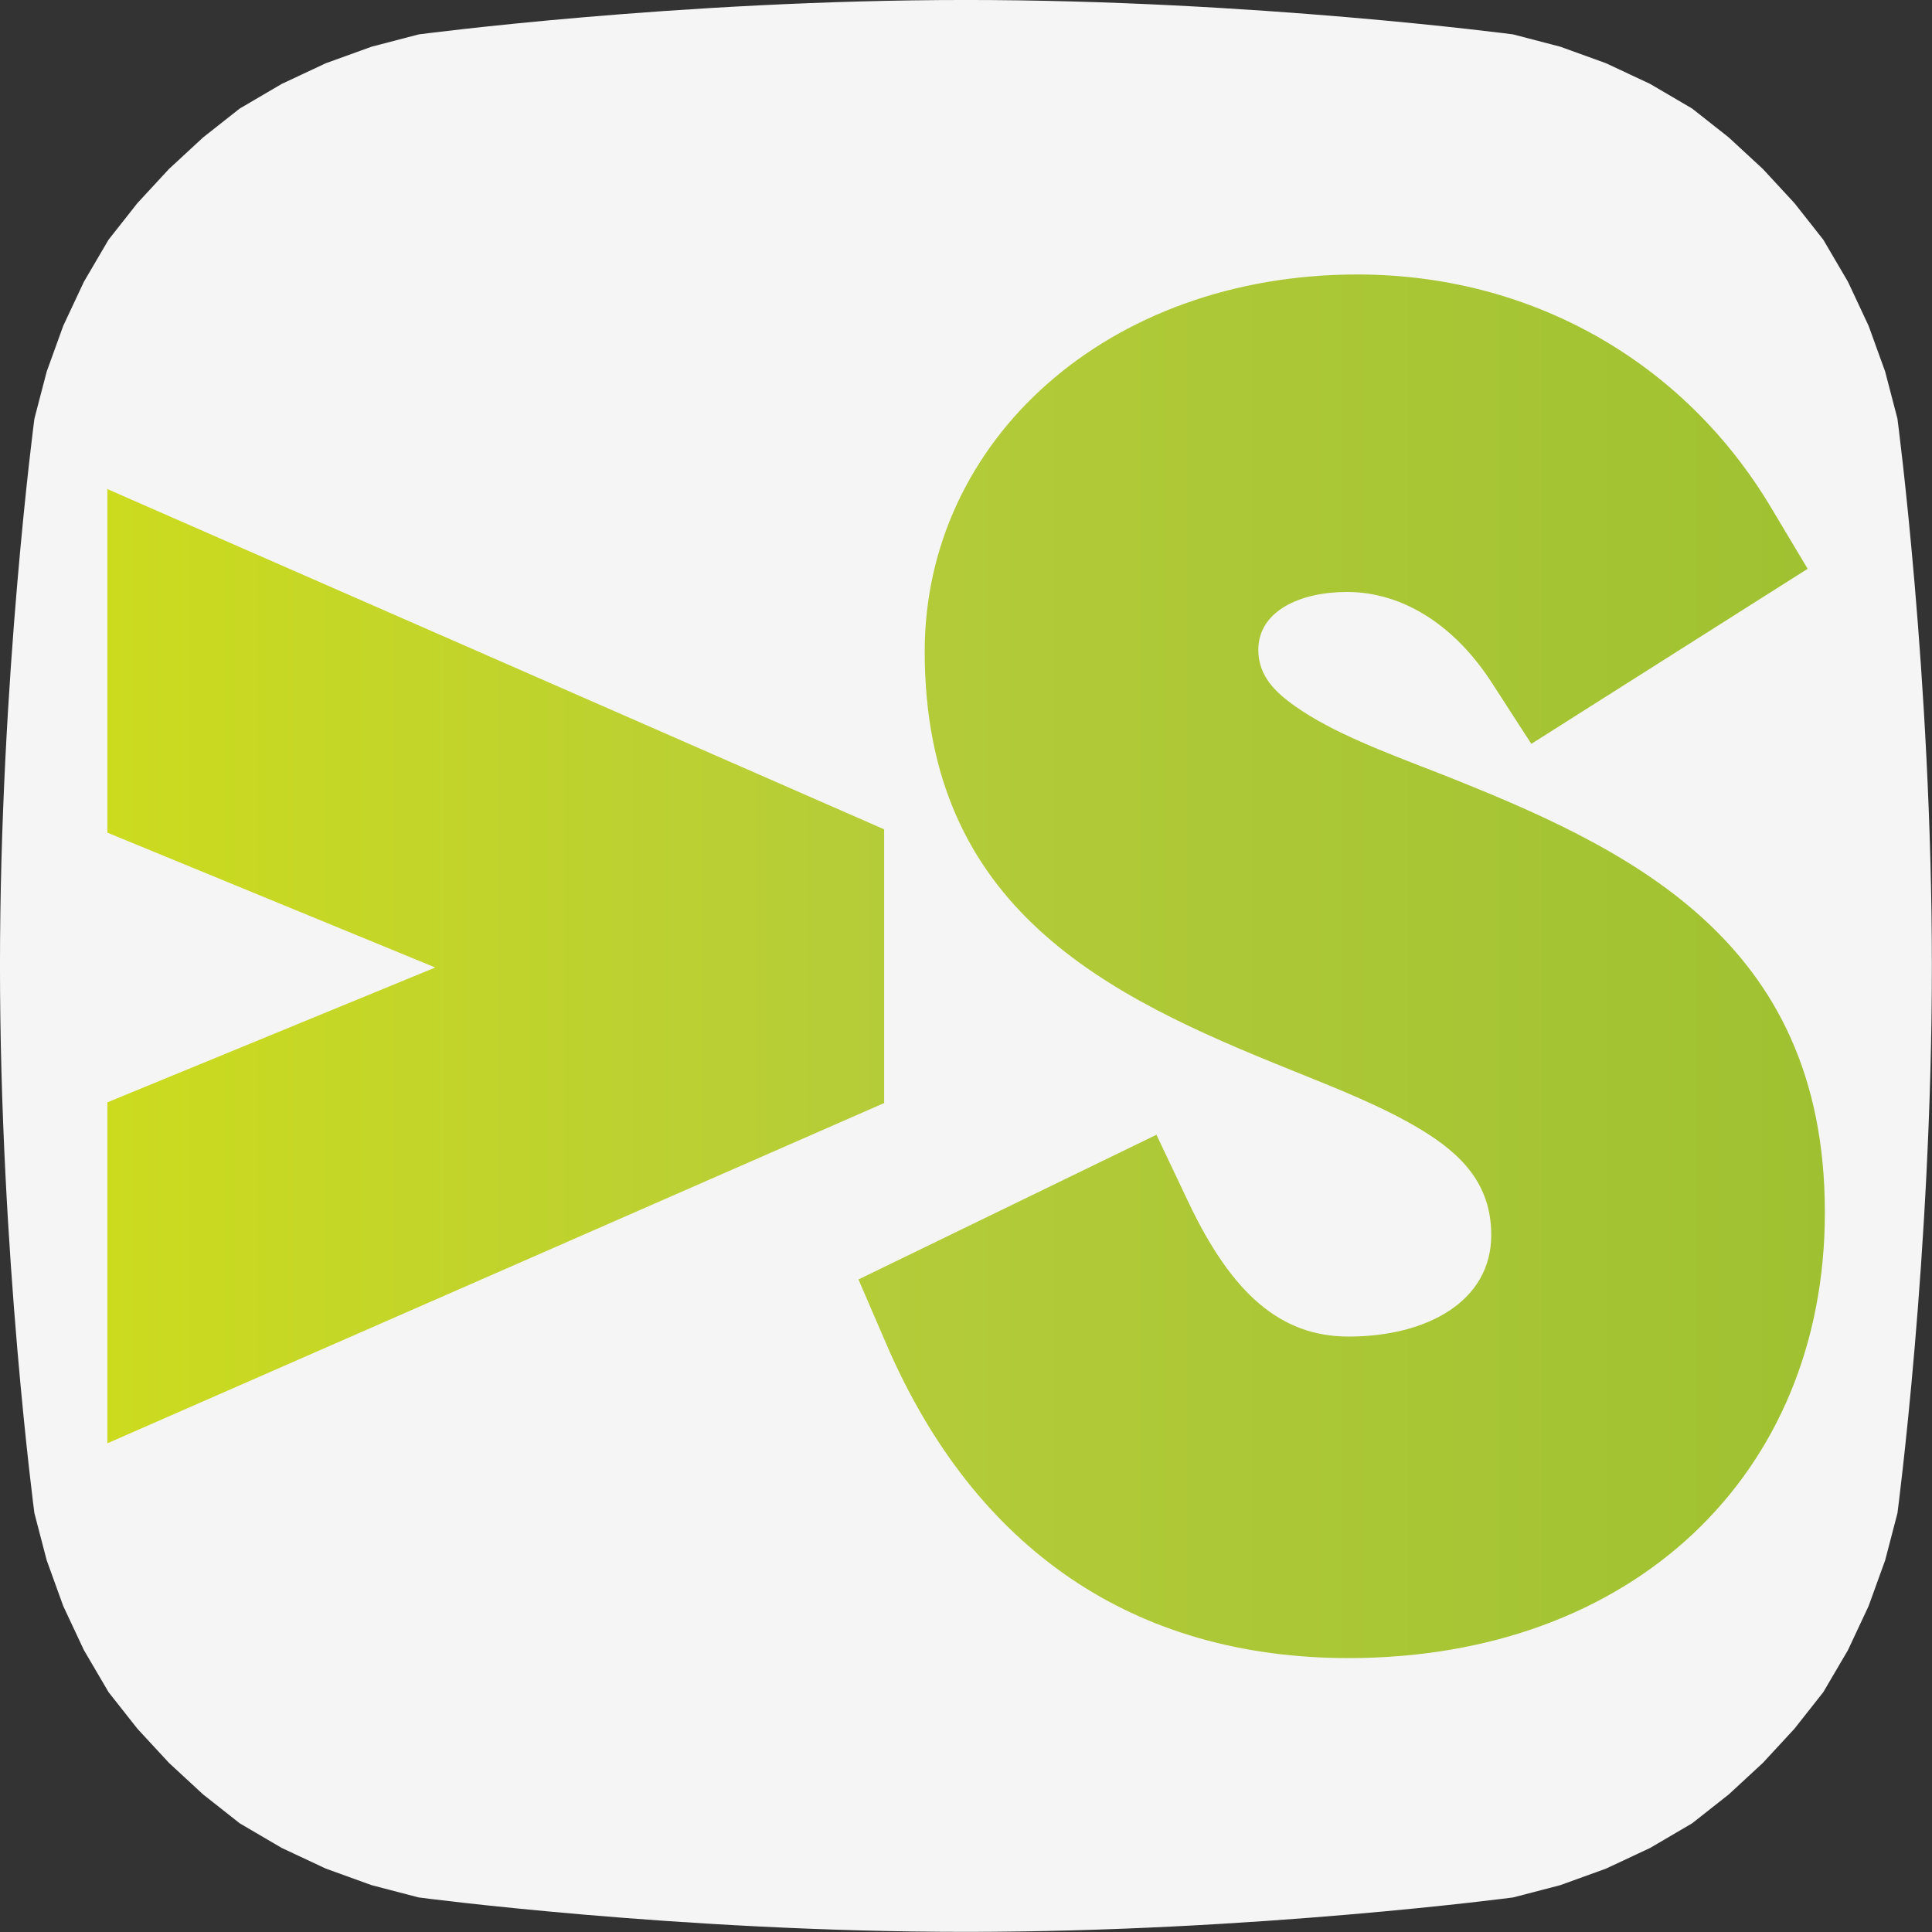 <?xml version="1.0" encoding="UTF-8" standalone="no"?>
<!DOCTYPE svg PUBLIC "-//W3C//DTD SVG 1.1//EN" "http://www.w3.org/Graphics/SVG/1.1/DTD/svg11.dtd">
<svg width="100%" height="100%" viewBox="0 0 1080 1080" version="1.1" xmlns="http://www.w3.org/2000/svg" xmlns:xlink="http://www.w3.org/1999/xlink" xml:space="preserve" xmlns:serif="http://www.serif.com/" style="fill-rule:evenodd;clip-rule:evenodd;stroke-linejoin:round;stroke-miterlimit:2;">
    <rect x="0" y="0" width="1080" height="1080" fill="#333333" stroke="none"/>
    <g id="spare-logo">
        <g transform="matrix(0.842,0,0,0.842,-167.321,-167.321)">
            <path d="M198.707,840.018L198.707,839.982C198.707,648.821 221.566,476.652 221.566,476.652L221.572,476.646L229.723,445.409L240.707,415.025L254.425,385.773L270.762,357.9L289.909,333.612L310.902,310.902L333.612,289.909L357.9,270.762L385.773,254.425L415.025,240.707L445.409,229.723L476.67,221.566C476.67,221.566 648.839,198.707 840,198.707C1031.16,198.707 1203.33,221.566 1203.33,221.566L1234.59,229.723L1264.98,240.707L1294.23,254.425L1322.1,270.762L1346.39,289.909L1369.1,310.902L1390.09,333.612L1409.24,357.9L1425.58,385.773L1439.29,415.025L1450.28,445.409L1458.43,476.646L1458.43,476.652C1458.43,476.652 1481.29,648.821 1481.29,839.982L1481.29,840.018C1481.29,1031.18 1458.43,1203.35 1458.43,1203.35L1458.43,1203.35L1450.28,1234.59L1439.29,1264.98L1425.58,1294.23L1409.24,1322.1L1390.09,1346.39L1369.1,1369.1L1346.39,1390.09L1322.1,1409.24L1294.23,1425.58L1264.98,1439.29L1234.59,1450.28L1203.33,1458.43C1203.33,1458.43 1031.16,1481.29 840,1481.29C648.839,1481.29 476.67,1458.43 476.67,1458.43L445.409,1450.28L415.025,1439.29L385.773,1425.58L357.9,1409.24L333.612,1390.09L310.902,1369.1L289.909,1346.39L270.762,1322.1L254.425,1294.23L240.707,1264.98L229.723,1234.59L221.572,1203.35L221.566,1203.35C221.566,1203.35 198.707,1031.18 198.707,840.018Z" style="fill:rgb(245,245,245);"/>
        </g>
        <g id="_-" serif:id="&gt;" transform="matrix(1.423,0,0,1.423,-220.999,-348.169)">
            <path d="M197.493,677.709L326.291,624.742L197.493,571.775L197.493,436.807L502.625,570.46L502.625,677.994L197.493,811.647L197.493,677.709Z" style="fill:url(#_Linear1);"/>
        </g>
        <g id="S" transform="matrix(1.879,0,0,1.879,158.93,-643.822)">
            <path d="M458.32,703.341C458.32,781.323 401.168,835.922 316.616,835.922C252.89,835.922 205.491,803.703 179.103,742.503L170.814,723.282L259.461,680.237L268.93,700.2C281.868,727.474 296.336,740.271 316.616,740.271C339.884,740.271 359.068,729.857 359.068,710.064C359.068,694.745 350.018,685.918 338.306,678.789C326.993,671.903 313.372,666.566 299.55,660.984C244.963,639.036 190.519,613.288 190.519,536.473C190.519,473.75 244.811,424.301 319.257,424.301C370.572,424.301 416.174,449.891 442.256,493.551L453.195,511.861L370.992,563.937L359.214,545.718C348.327,528.877 332.978,518.751 316.136,518.751C302.38,518.751 289.771,524.306 289.771,535.992C289.771,543.617 294.638,548.476 300.837,552.828C311.968,560.644 327.172,566.337 343.084,572.507L343.148,572.532C398.987,594.589 458.32,621.537 458.32,703.341Z" style="fill:url(#_Linear2);"/>
        </g>
    </g>
    <defs>
        <linearGradient id="_Linear1" x1="0" y1="0" x2="1" y2="0" gradientUnits="userSpaceOnUse" gradientTransform="matrix(305.132,0,0,374.84,197.493,624.227)"><stop offset="0" style="stop-color:rgb(204,219,30);stop-opacity:1"/><stop offset="1" style="stop-color:rgb(181,204,57);stop-opacity:1"/></linearGradient>
        <linearGradient id="_Linear2" x1="0" y1="0" x2="1" y2="0" gradientUnits="userSpaceOnUse" gradientTransform="matrix(287.506,0,0,411.621,170.814,630.111)"><stop offset="0" style="stop-color:rgb(181,204,57);stop-opacity:1"/><stop offset="1" style="stop-color:rgb(159,193,49);stop-opacity:1"/></linearGradient>
    </defs>
</svg>
